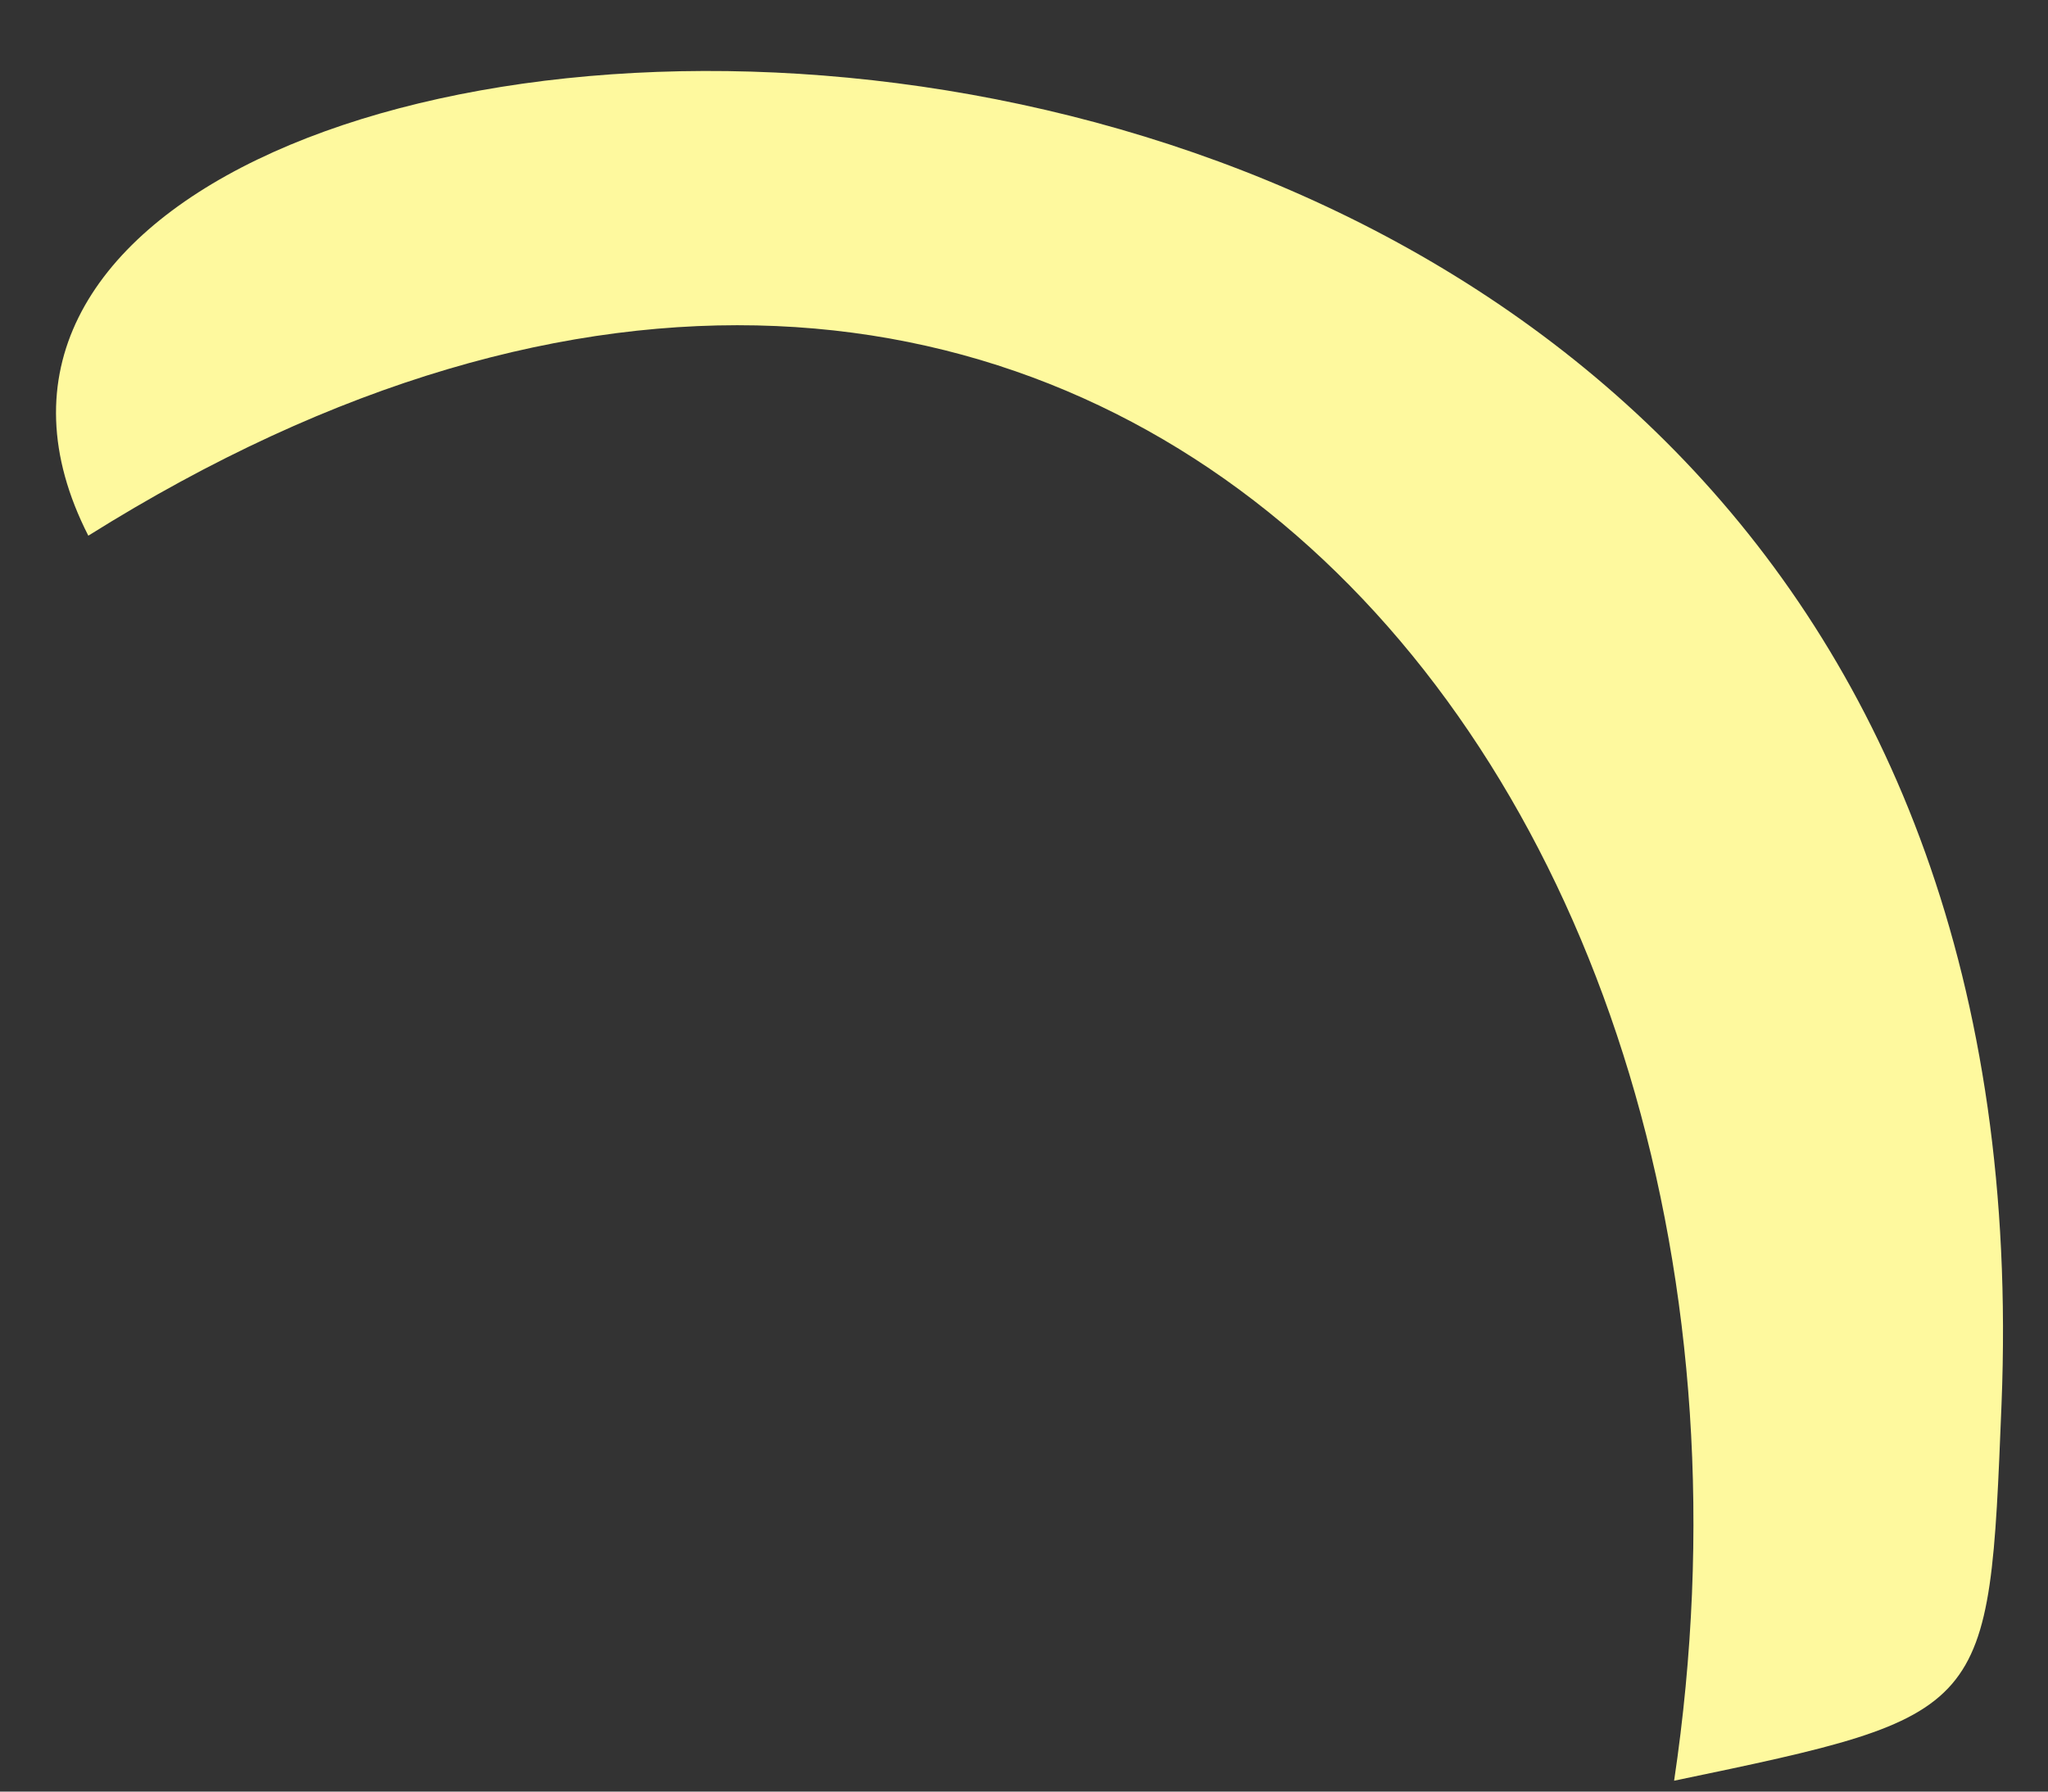 <svg width="16" height="14" viewBox="0 0 16 14" fill="none" xmlns="http://www.w3.org/2000/svg">
<rect x="0" y="0" width="16" height="14" fill="#333333" stroke="none"/>
<path d="M15.637 10.972C15.539 13.4 15.551 13.4 13.079 13.915C14.252 6.054 8.45 -0.68 0.69 4.186C-1.89 -0.873 16.168 -2.296 15.637 10.972Z" fill="#FEF99E"/>
</svg>
